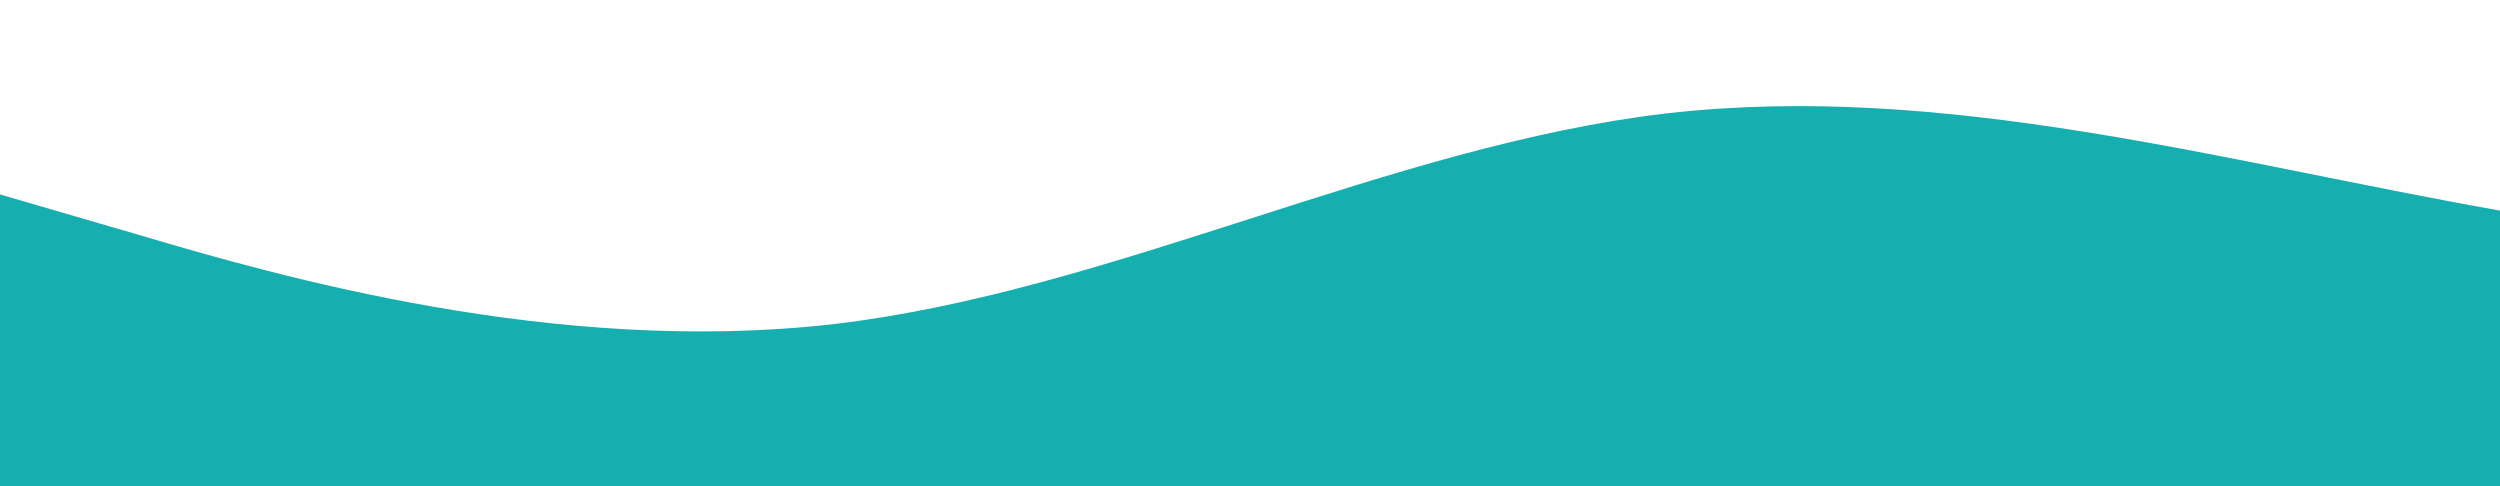 <?xml version="1.0" standalone="no"?>
<svg xmlns:xlink="http://www.w3.org/1999/xlink" id="wave" style="transform:rotate(180deg); transition: 0.3s" viewBox="0 0 1440 280" version="1.1" xmlns="http://www.w3.org/2000/svg"><defs><linearGradient id="sw-gradient-0" x1="0" x2="0" y1="1" y2="0"><stop stop-color="rgba(22, 175, 175, 1)" offset="0%"/><stop stop-color="rgba(22, 175, 175, 1)" offset="100%"/></linearGradient></defs><path style="transform:translate(0, 0px); opacity:1" fill="url(#sw-gradient-0)" d="M0,112L80,135.3C160,159,320,205,480,186.7C640,168,800,84,960,65.3C1120,47,1280,93,1440,121.3C1600,149,1760,159,1920,144.7C2080,131,2240,93,2400,70C2560,47,2720,37,2880,60.7C3040,84,3200,140,3360,140C3520,140,3680,84,3840,93.3C4000,103,4160,177,4320,182C4480,187,4640,121,4800,93.3C4960,65,5120,75,5280,102.7C5440,131,5600,177,5760,172.7C5920,168,6080,112,6240,116.7C6400,121,6560,187,6720,200.7C6880,215,7040,177,7200,135.3C7360,93,7520,47,7680,23.3C7840,0,8000,0,8160,23.3C8320,47,8480,93,8640,130.7C8800,168,8960,196,9120,182C9280,168,9440,112,9600,84C9760,56,9920,56,10080,70C10240,84,10400,112,10560,112C10720,112,10880,84,11040,65.3C11200,47,11360,37,11440,32.7L11520,28L11520,280L11440,280C11360,280,11200,280,11040,280C10880,280,10720,280,10560,280C10400,280,10240,280,10080,280C9920,280,9760,280,9600,280C9440,280,9280,280,9120,280C8960,280,8800,280,8640,280C8480,280,8320,280,8160,280C8000,280,7840,280,7680,280C7520,280,7360,280,7200,280C7040,280,6880,280,6720,280C6560,280,6400,280,6240,280C6080,280,5920,280,5760,280C5600,280,5440,280,5280,280C5120,280,4960,280,4800,280C4640,280,4480,280,4320,280C4160,280,4000,280,3840,280C3680,280,3520,280,3360,280C3200,280,3040,280,2880,280C2720,280,2560,280,2400,280C2240,280,2080,280,1920,280C1760,280,1600,280,1440,280C1280,280,1120,280,960,280C800,280,640,280,480,280C320,280,160,280,80,280L0,280Z"/></svg>